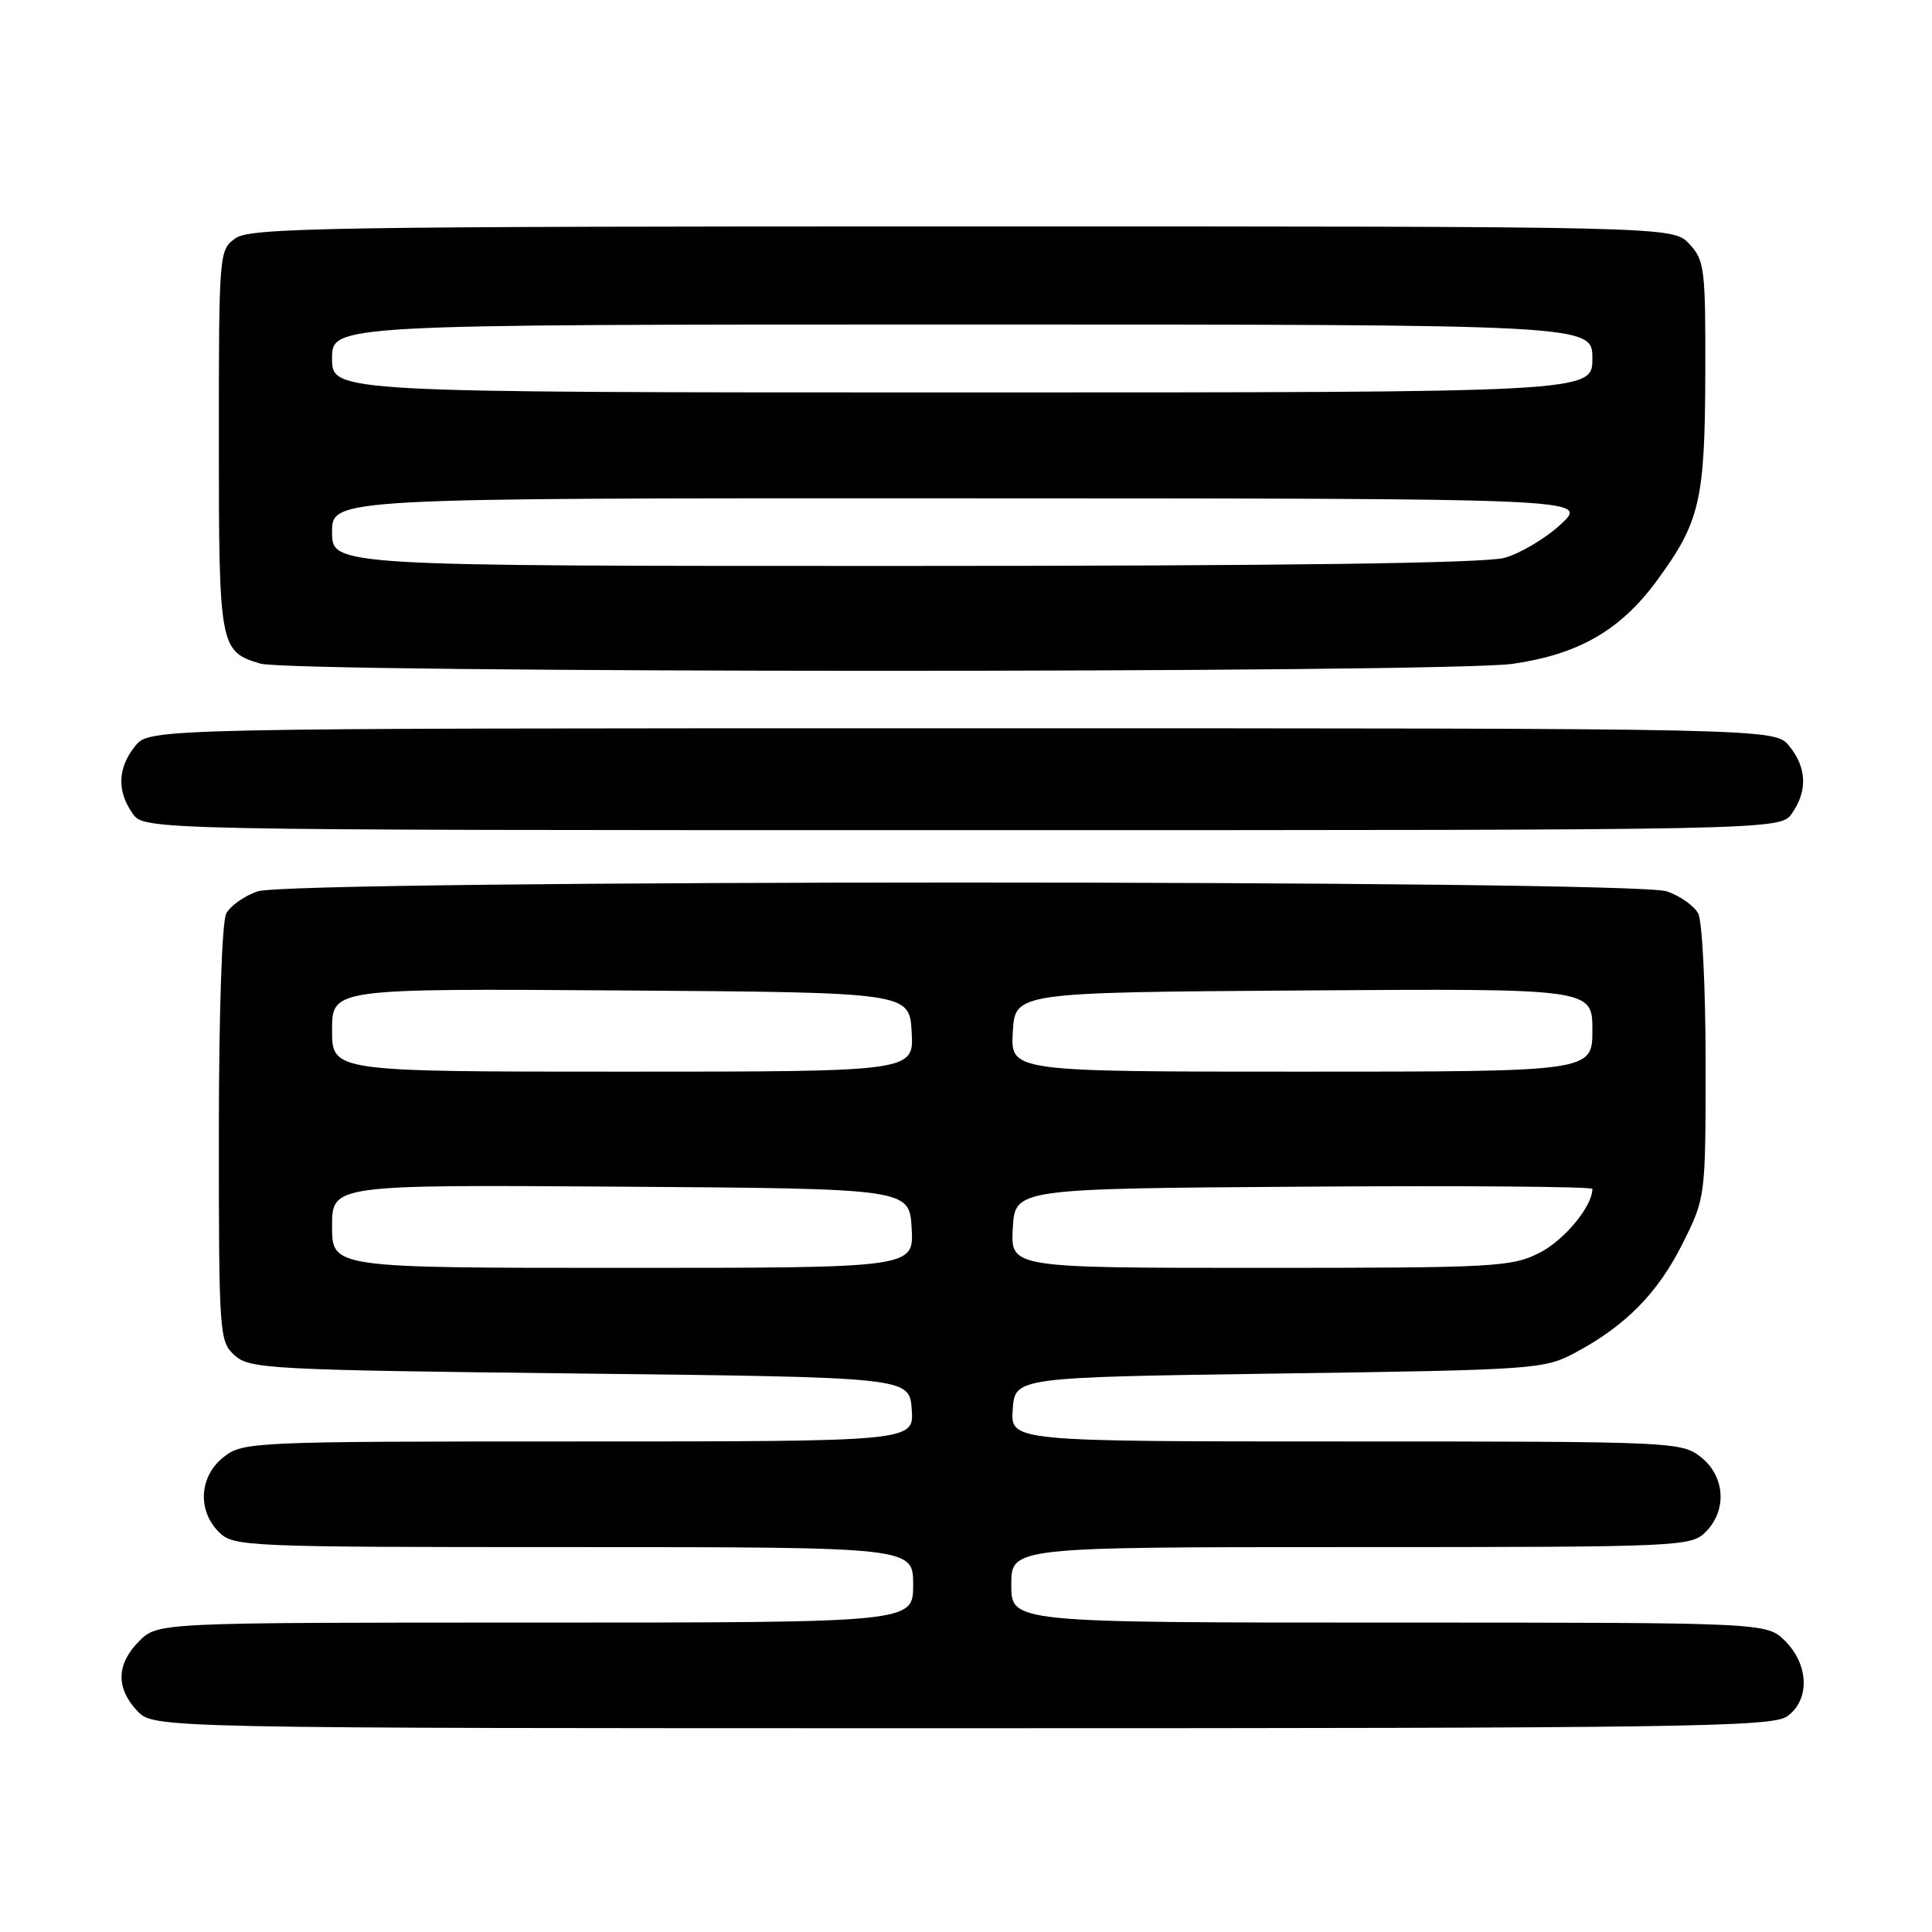 <?xml version="1.0" encoding="UTF-8" standalone="no"?>
<!DOCTYPE svg PUBLIC "-//W3C//DTD SVG 1.1//EN" "http://www.w3.org/Graphics/SVG/1.1/DTD/svg11.dtd" >
<svg xmlns="http://www.w3.org/2000/svg" xmlns:xlink="http://www.w3.org/1999/xlink" version="1.1" viewBox="0 0 256 256">
 <g >
 <path fill="currentColor"
d=" M 236.78 227.44 C 239.83 225.31 239.72 220.63 236.55 217.45 C 234.09 215.00 234.09 215.00 184.05 215.00 C 134.00 215.00 134.00 215.00 134.00 210.00 C 134.00 205.00 134.00 205.00 179.00 205.00 C 222.67 205.00 224.06 204.94 226.00 203.00 C 228.88 200.12 228.59 195.61 225.37 193.07 C 222.79 191.05 221.73 191.00 178.31 191.00 C 133.89 191.00 133.89 191.00 134.19 186.75 C 134.50 182.50 134.50 182.50 169.50 182.00 C 203.42 181.52 204.63 181.43 208.72 179.24 C 215.42 175.66 219.67 171.34 222.95 164.78 C 226.00 158.68 226.00 158.68 226.00 140.77 C 226.00 130.93 225.56 122.05 225.02 121.04 C 224.48 120.03 222.62 118.71 220.87 118.11 C 216.40 116.55 38.60 116.55 34.13 118.11 C 32.38 118.71 30.52 120.03 29.98 121.04 C 29.41 122.10 29.00 134.31 29.00 150.28 C 29.00 176.87 29.06 177.75 31.10 179.60 C 33.09 181.39 35.73 181.53 76.85 182.00 C 120.50 182.50 120.50 182.50 120.81 186.75 C 121.11 191.00 121.11 191.00 76.69 191.00 C 33.27 191.00 32.21 191.05 29.63 193.07 C 26.41 195.61 26.12 200.12 29.00 203.00 C 30.94 204.94 32.33 205.00 76.00 205.00 C 121.00 205.00 121.00 205.00 121.00 210.00 C 121.00 215.00 121.00 215.00 70.95 215.00 C 20.91 215.00 20.91 215.00 18.45 217.45 C 15.42 220.49 15.33 223.65 18.17 226.69 C 20.35 229.00 20.35 229.00 127.45 229.00 C 222.77 229.00 234.80 228.83 236.78 227.44 Z  M 237.44 107.78 C 239.53 104.80 239.41 101.72 237.09 98.86 C 235.18 96.50 235.18 96.50 127.50 96.50 C 19.82 96.50 19.82 96.50 17.91 98.86 C 15.59 101.72 15.47 104.80 17.56 107.78 C 19.11 110.00 19.11 110.00 127.50 110.00 C 235.89 110.00 235.89 110.00 237.44 107.78 Z  M 200.45 87.96 C 209.21 86.69 214.73 83.50 219.55 76.93 C 225.24 69.18 225.91 66.33 225.96 49.56 C 226.00 35.57 225.86 34.48 223.83 32.31 C 221.65 30.00 221.65 30.00 127.55 30.00 C 44.00 30.00 33.20 30.17 31.22 31.56 C 29.03 33.10 29.00 33.40 29.00 58.37 C 29.00 85.74 29.11 86.33 34.50 87.93 C 38.73 89.19 191.75 89.21 200.45 87.96 Z  M 44.00 162.49 C 44.00 156.98 44.00 156.98 82.25 157.24 C 120.50 157.50 120.50 157.50 120.80 162.75 C 121.10 168.00 121.10 168.00 82.55 168.00 C 44.00 168.00 44.00 168.00 44.00 162.49 Z  M 134.20 162.75 C 134.50 157.50 134.50 157.50 172.75 157.24 C 193.79 157.09 211.00 157.23 211.00 157.54 C 211.00 159.83 207.29 164.32 204.02 165.99 C 200.31 167.88 198.16 168.00 166.99 168.00 C 133.90 168.00 133.90 168.00 134.20 162.75 Z  M 44.00 136.49 C 44.00 130.98 44.00 130.98 82.25 131.24 C 120.50 131.50 120.50 131.50 120.80 136.75 C 121.10 142.00 121.10 142.00 82.55 142.00 C 44.00 142.00 44.00 142.00 44.00 136.49 Z  M 134.20 136.75 C 134.50 131.50 134.50 131.50 172.75 131.24 C 211.00 130.98 211.00 130.98 211.00 136.49 C 211.00 142.00 211.00 142.00 172.45 142.00 C 133.90 142.00 133.90 142.00 134.20 136.75 Z  M 44.00 70.50 C 44.00 66.00 44.00 66.00 127.25 66.03 C 210.50 66.05 210.50 66.05 206.84 69.45 C 204.83 71.32 201.46 73.33 199.34 73.92 C 196.78 74.63 170.36 74.99 119.75 74.99 C 44.00 75.00 44.00 75.00 44.00 70.50 Z  M 44.00 47.50 C 44.00 43.00 44.00 43.00 127.50 43.00 C 211.00 43.00 211.00 43.00 211.00 47.50 C 211.00 52.00 211.00 52.00 127.50 52.00 C 44.00 52.00 44.00 52.00 44.00 47.50 Z "/>
</g>
</svg>